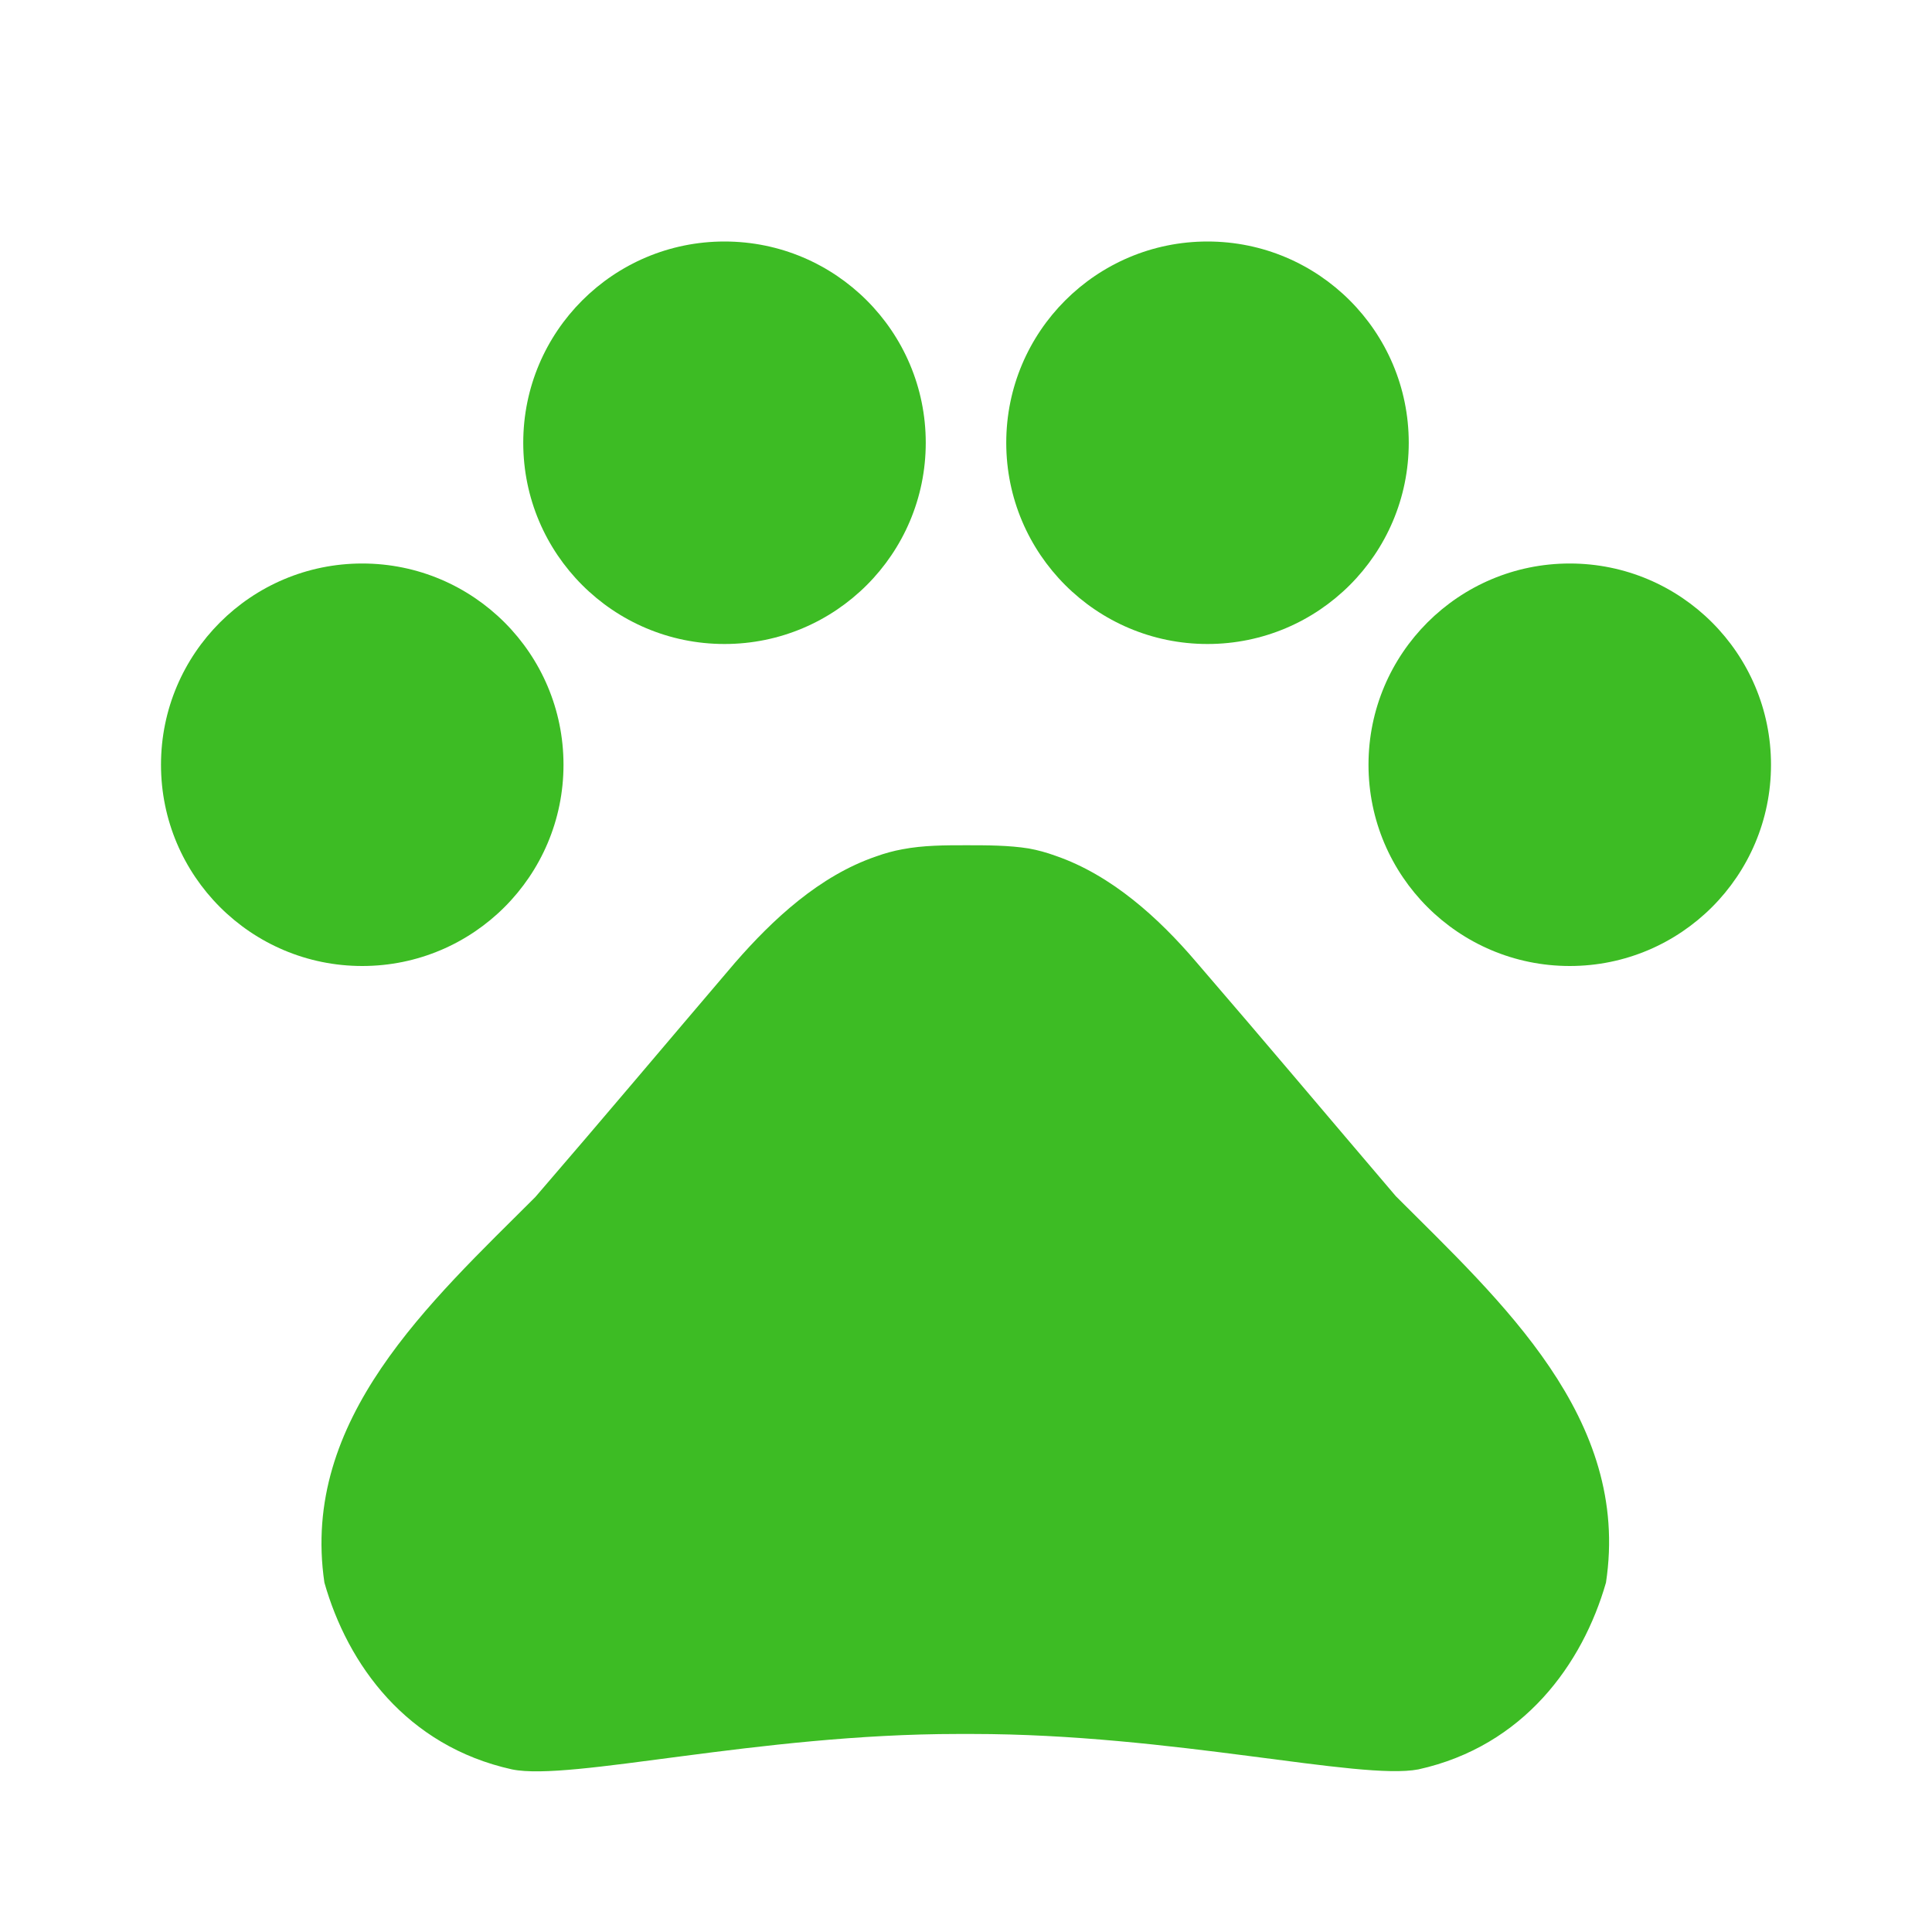 <svg xmlns="http://www.w3.org/2000/svg" viewBox="0 0 24 24" id="pets"><path fill="none" d="M0 0h24v24H0V0z"></path><circle cx="4.5" cy="9.5" r="2.5" fill="#3dbc24" class="color000000 svgShape"></circle><circle cx="9" cy="5.5" r="2.5" fill="#3dbc24" class="color000000 svgShape"></circle><circle cx="15" cy="5.5" r="2.5" fill="#3dbc24" class="color000000 svgShape"></circle><circle cx="19.5" cy="9.5" r="2.5" fill="#3dbc24" class="color000000 svgShape"></circle><path d="M17.34 14.86c-.87-1.02-1.6-1.89-2.48-2.91-.46-.54-1.05-1.08-1.75-1.32-.11-.04-.22-.07-.33-.09-.25-.04-.52-.04-.78-.04s-.53 0-.79.05c-.11.02-.22.05-.33.09-.7.24-1.28.78-1.75 1.32-.87 1.02-1.6 1.89-2.48 2.91-1.31 1.31-2.92 2.76-2.62 4.79.29 1.02 1.02 2.03 2.33 2.32.73.15 3.06-.44 5.54-.44h.18c2.48 0 4.81.58 5.54.44 1.31-.29 2.04-1.31 2.33-2.32.31-2.04-1.3-3.49-2.61-4.8z" fill="#3dbc24" class="color000000 svgShape"></path></svg>